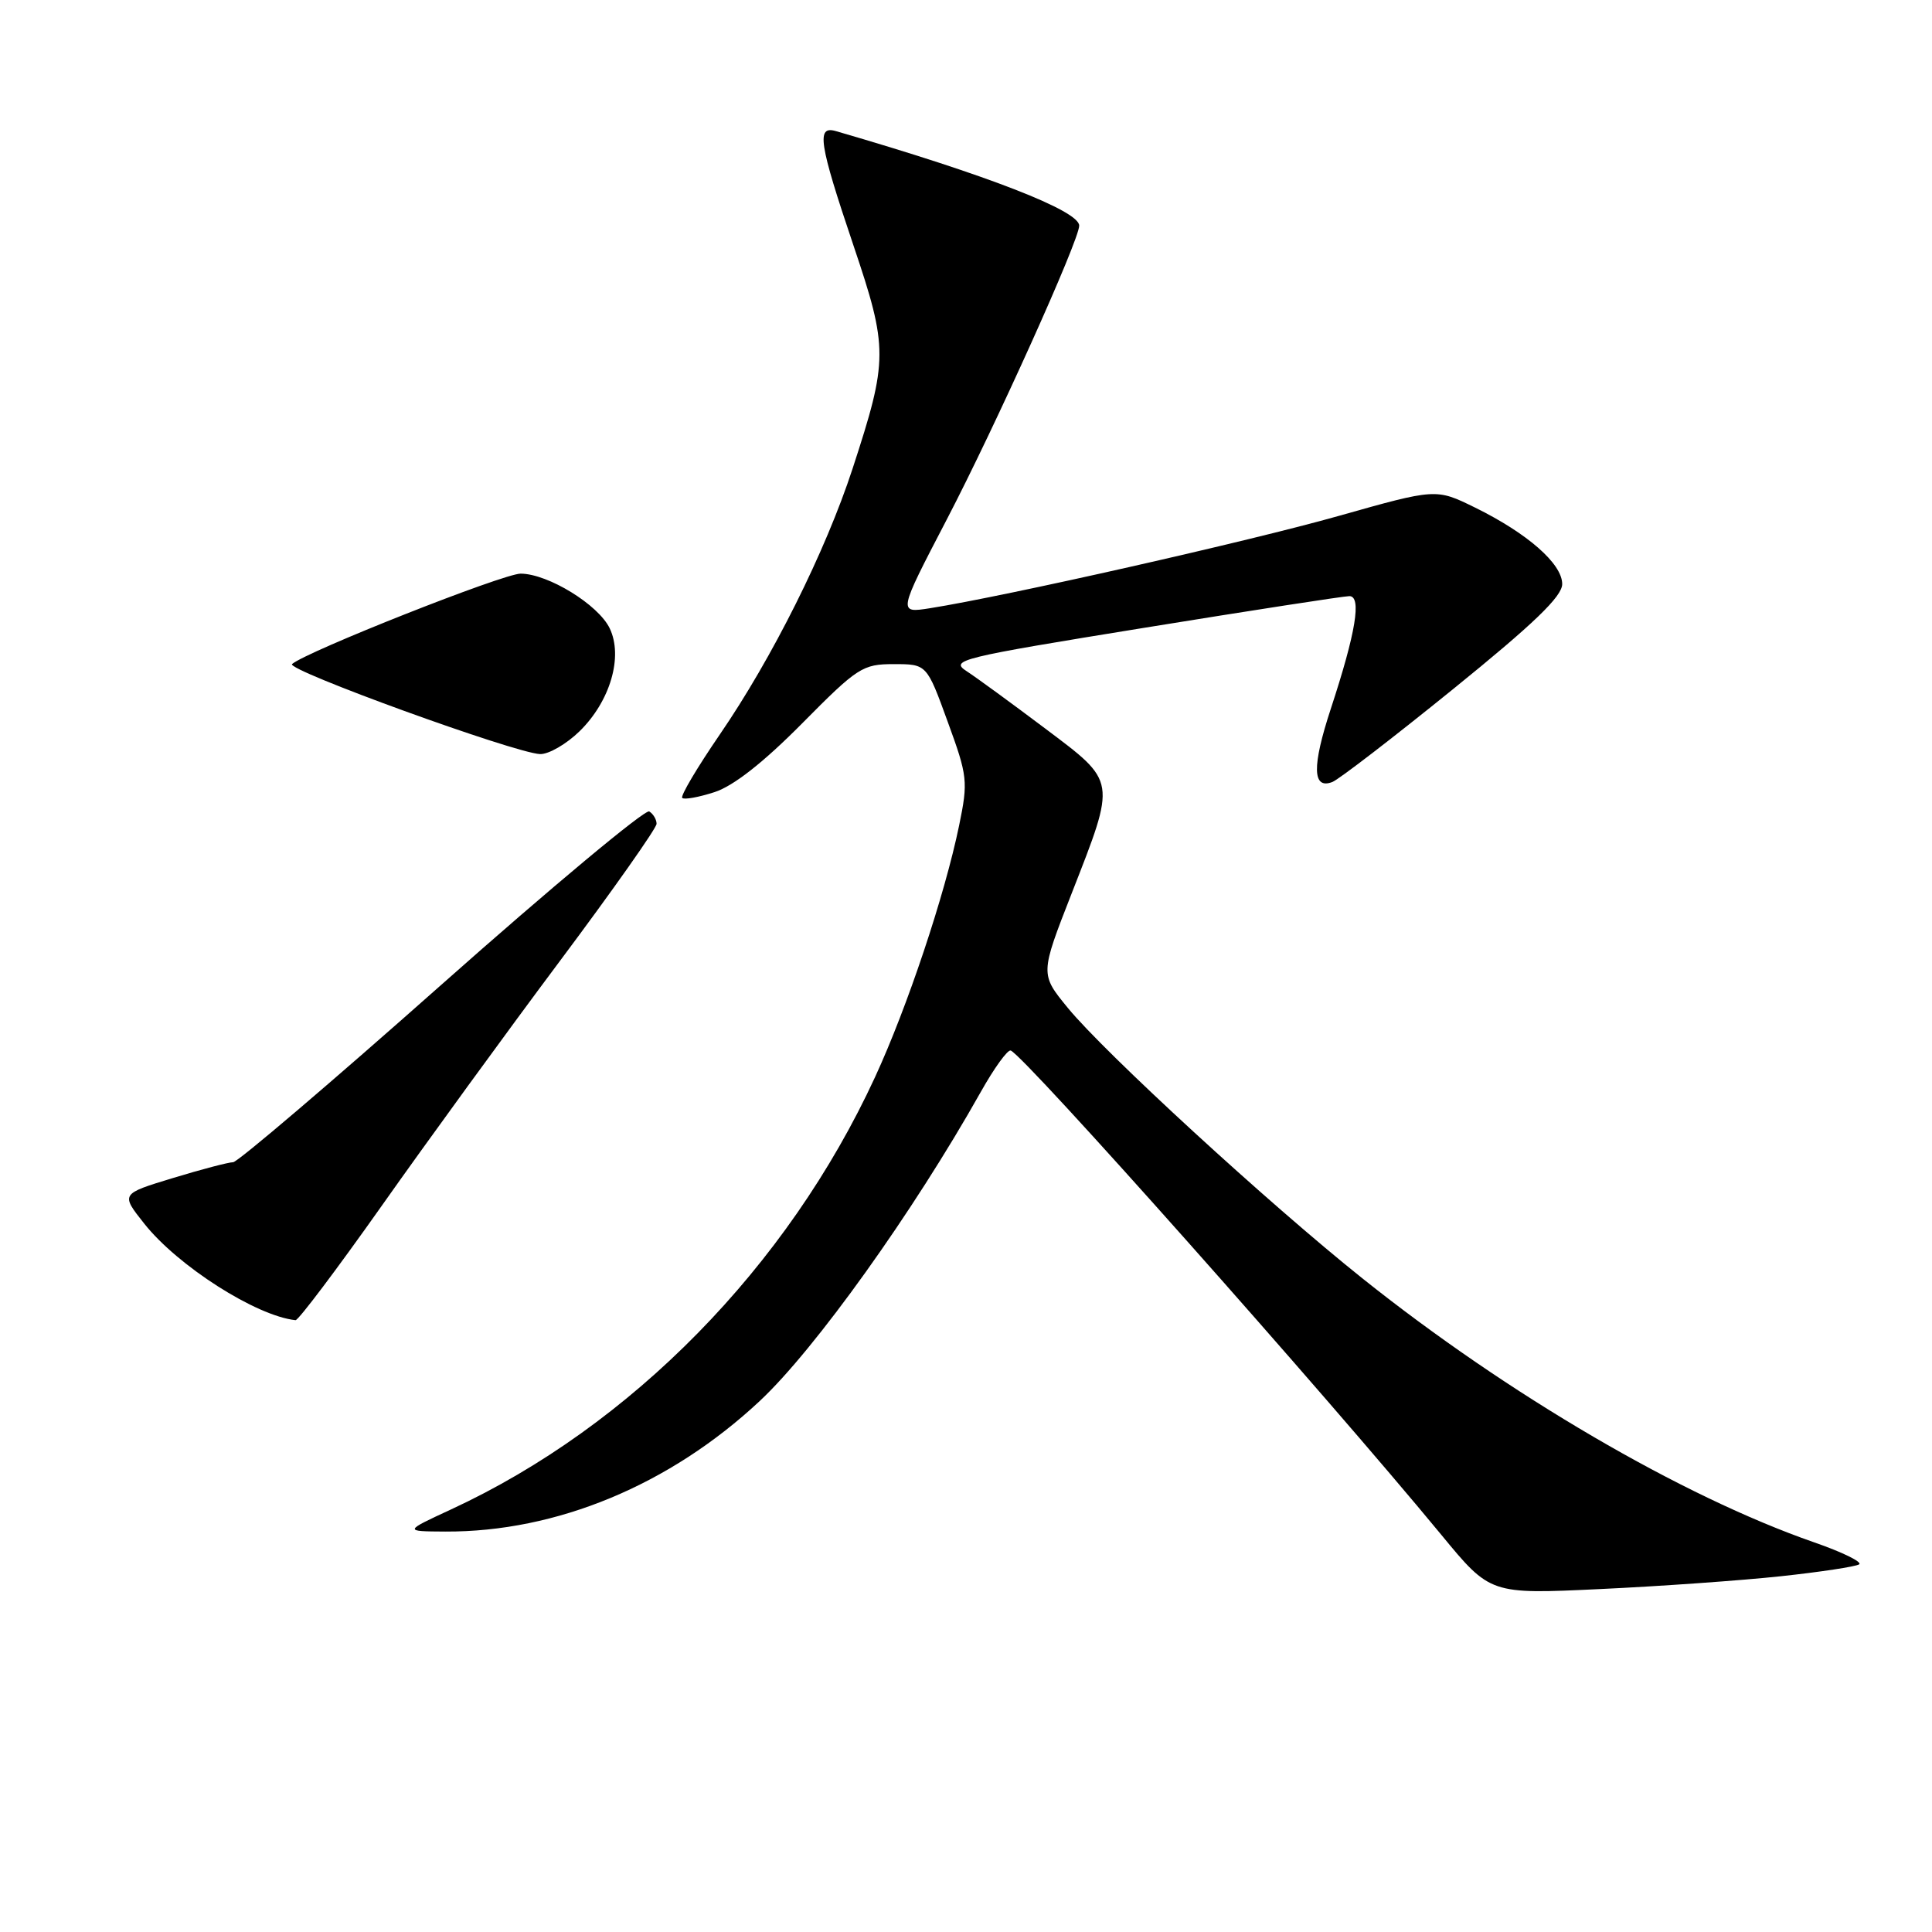 <?xml version="1.0" encoding="UTF-8" standalone="no"?>
<!DOCTYPE svg PUBLIC "-//W3C//DTD SVG 1.1//EN" "http://www.w3.org/Graphics/SVG/1.1/DTD/svg11.dtd" >
<svg xmlns="http://www.w3.org/2000/svg" xmlns:xlink="http://www.w3.org/1999/xlink" version="1.1" viewBox="0 0 256 256">
 <g >
 <path fill="currentColor"
d=" M 235.97 208.86 C 241.19 208.30 245.85 207.59 246.34 207.29 C 246.82 206.99 244.14 205.67 240.36 204.36 C 222.89 198.28 199.77 184.77 180.50 169.37 C 168.08 159.45 146.39 139.53 141.49 133.55 C 137.82 129.07 137.82 129.07 141.99 118.41 C 147.93 103.21 148.01 103.70 138.49 96.53 C 134.09 93.22 129.41 89.80 128.09 88.94 C 125.83 87.47 127.09 87.16 151.60 83.19 C 165.84 80.88 178.08 78.99 178.80 78.99 C 180.45 79.00 179.66 83.81 176.34 93.91 C 173.83 101.56 173.89 104.64 176.54 103.62 C 177.38 103.30 184.58 97.76 192.53 91.32 C 203.26 82.63 207.00 79.03 207.00 77.39 C 207.00 74.70 202.40 70.67 195.42 67.24 C 190.28 64.72 190.28 64.72 177.39 68.36 C 165.49 71.73 133.22 79.01 123.24 80.59 C 118.98 81.26 118.98 81.26 125.43 68.88 C 131.90 56.46 143.00 31.83 143.00 29.90 C 143.00 27.92 130.81 23.19 110.75 17.37 C 108.15 16.62 108.51 18.96 113.08 32.50 C 117.70 46.19 117.69 47.63 112.98 62.07 C 109.38 73.09 102.31 87.23 95.34 97.38 C 92.37 101.72 90.14 105.47 90.40 105.73 C 90.66 105.99 92.58 105.64 94.68 104.96 C 97.19 104.15 101.18 101.01 106.28 95.86 C 113.63 88.43 114.30 88.00 118.43 88.00 C 122.80 88.00 122.80 88.00 125.57 95.62 C 128.22 102.86 128.29 103.53 127.09 109.37 C 125.19 118.60 120.21 133.50 115.94 142.74 C 104.35 167.85 83.64 188.96 59.76 200.01 C 53.50 202.91 53.50 202.91 59.00 202.94 C 73.72 203.01 88.75 196.78 100.66 185.65 C 107.98 178.82 121.03 160.57 129.95 144.70 C 131.74 141.51 133.53 139.04 133.93 139.20 C 135.86 140.00 175.29 184.35 190.99 203.38 C 197.47 211.25 197.47 211.25 211.99 210.56 C 219.97 210.19 230.76 209.42 235.97 208.86 Z  M 50.60 159.75 C 56.52 151.36 67.13 136.78 74.18 127.35 C 81.23 117.92 87.00 109.73 87.00 109.16 C 87.00 108.59 86.56 107.85 86.03 107.52 C 85.50 107.19 73.11 117.51 58.51 130.46 C 43.91 143.41 31.48 154.00 30.89 154.00 C 30.30 154.00 26.70 154.94 22.90 156.10 C 15.99 158.20 15.99 158.20 19.10 162.12 C 23.54 167.74 33.94 174.38 39.16 174.93 C 39.53 174.97 44.67 168.14 50.60 159.75 Z  M 76.80 96.89 C 80.86 92.92 82.59 87.01 80.79 83.26 C 79.29 80.13 72.64 76.04 69.00 76.01 C 66.74 75.99 40.61 86.33 38.70 87.99 C 37.83 88.76 68.23 99.79 71.56 99.92 C 72.69 99.96 75.05 98.60 76.80 96.89 Z "/>
</g>
</svg>